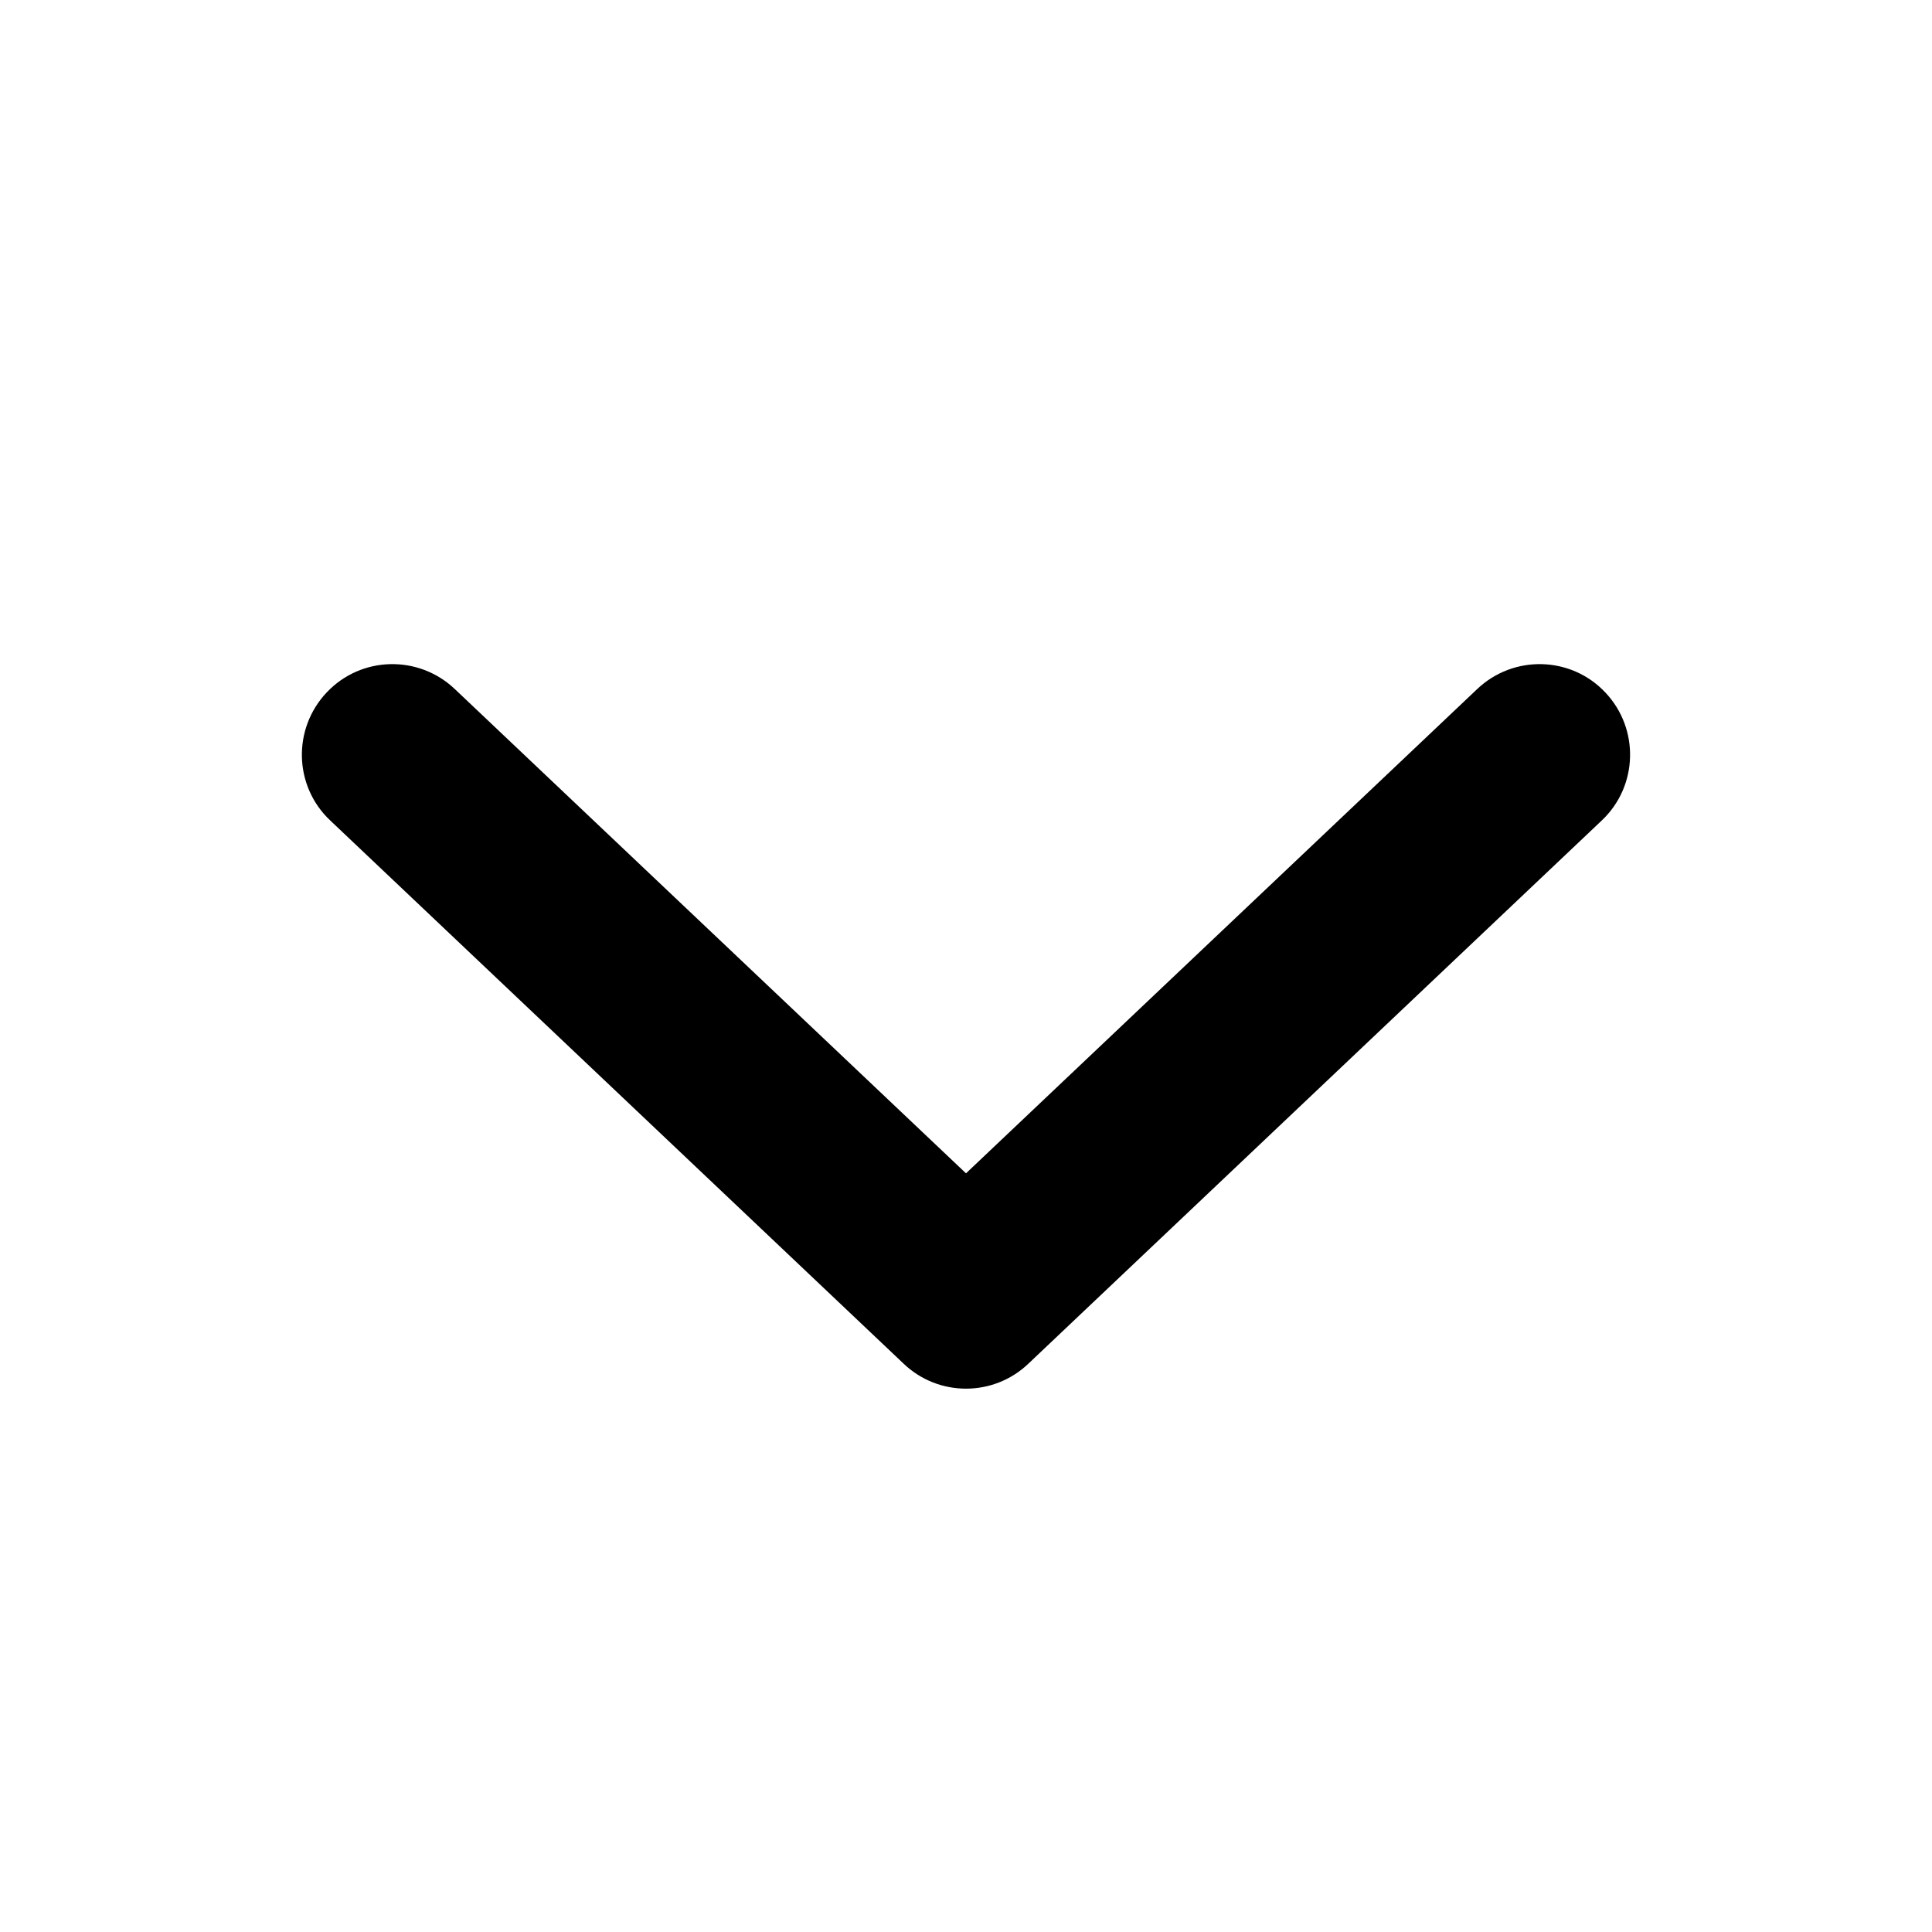 <svg width="16" height="16" viewBox="0 0 16 16" fill="none" xmlns="http://www.w3.org/2000/svg">
    <path d="M2.706 5.734C2.421 6.035 2.433 6.51 2.734 6.794L7.484 11.294C7.773 11.569 8.227 11.569 8.516 11.294L13.266 6.794C13.566 6.51 13.579 6.035 13.294 5.734C13.01 5.433 12.535 5.421 12.234 5.706L8 9.717L3.766 5.706C3.465 5.421 2.99 5.433 2.706 5.734Z" fill="currentColor"/>
</svg>
